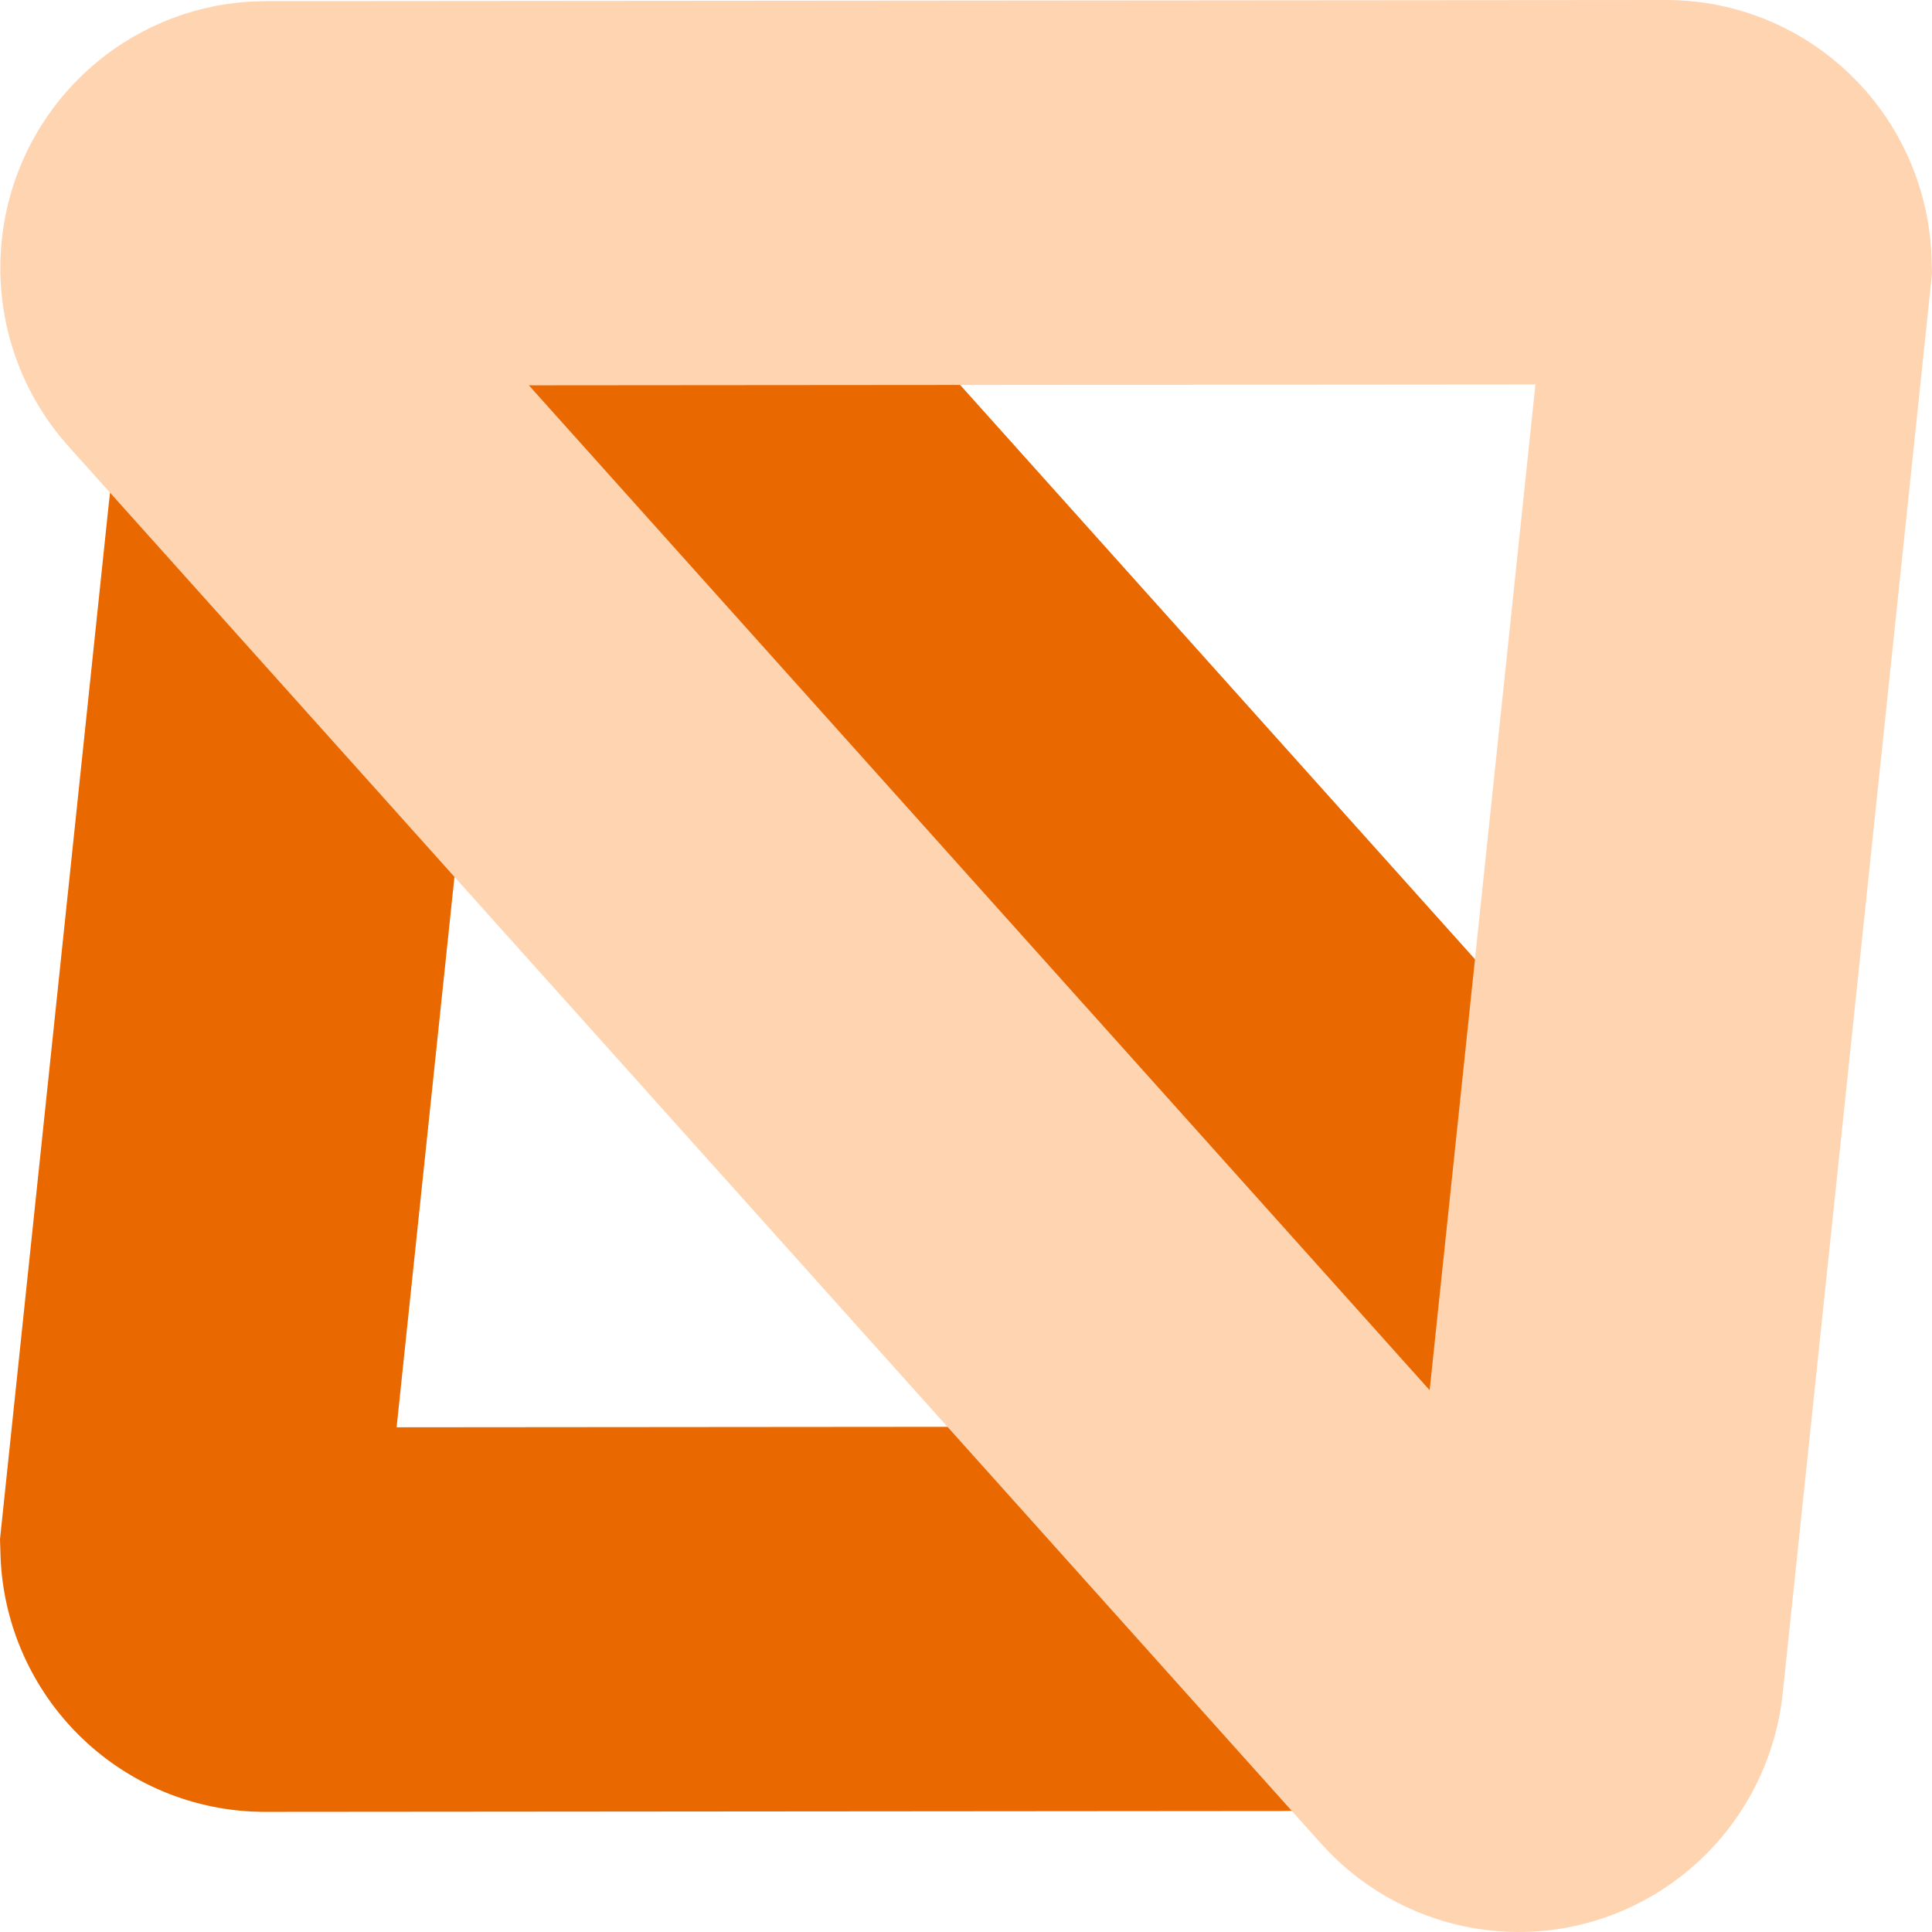 <?xml version="1.0" encoding="UTF-8"?>
<svg width="256px" height="256px" viewBox="0 0 256 256" version="1.1" xmlns="http://www.w3.org/2000/svg" preserveAspectRatio="xMidYMid">
    <title>MSW</title>
    <g>
        <path d="M35.088,28.543 C23.526,37.931 16.017,51.551 14.42,66.701 L0,203.952 L0.075,206.314 L0.113,207.109 C0.657,215.748 4.334,223.779 10.328,229.789 C16.847,236.326 25.719,240.086 35.118,240.079 L169.75,239.968 L171.158,239.948 C184.876,239.497 197.61,234.348 207.515,225.39 C218.788,215.196 225.357,201.094 226.135,186.183 C226.913,171.271 221.847,156.557 211.698,145.235 L112.608,34.703 L111.651,33.664 C102.147,23.719 89.82,17.65 76.566,16.239 C61.482,14.635 46.649,19.155 35.088,28.543 Z M71.224,66.896 C72.582,67.041 73.845,67.663 74.79,68.651 L174.007,179.321 C175.063,180.499 175.567,181.963 175.486,183.517 C175.405,185.07 174.752,186.473 173.578,187.534 C172.563,188.452 171.258,188.98 169.895,189.025 L52.554,189.123 L64.857,72.057 C65.022,70.49 65.769,69.135 66.973,68.157 C68.178,67.179 69.653,66.729 71.224,66.896 Z" fill="rgb(234,104,0)"></path>
        <path d="M220.736,1.13686838e-13 L35.206,0.152 L33.697,0.19 L32.847,0.233 C24.996,0.77 17.543,3.934 11.687,9.231 C4.673,15.574 0.575,24.371 0.091,33.648 C-0.393,42.926 2.767,52.105 9.082,59.15 L175.069,244.304 L176.106,245.406 L176.706,246.012 C182.352,251.518 189.677,254.969 197.514,255.802 C206.9,256.801 216.153,253.981 223.346,248.14 C230.54,242.299 235.224,233.803 236.218,224.376 L256,36.274 L255.925,33.901 L255.887,33.107 C255.341,24.432 251.648,16.367 245.629,10.332 C239.083,3.768 230.175,-0.008 220.736,1.13686838e-13 Z M203.453,50.948 L189.436,184.207 L70.077,51.056 L203.453,50.948 Z" fill="rgb(255,212,177)"></path>
    </g>
</svg>
